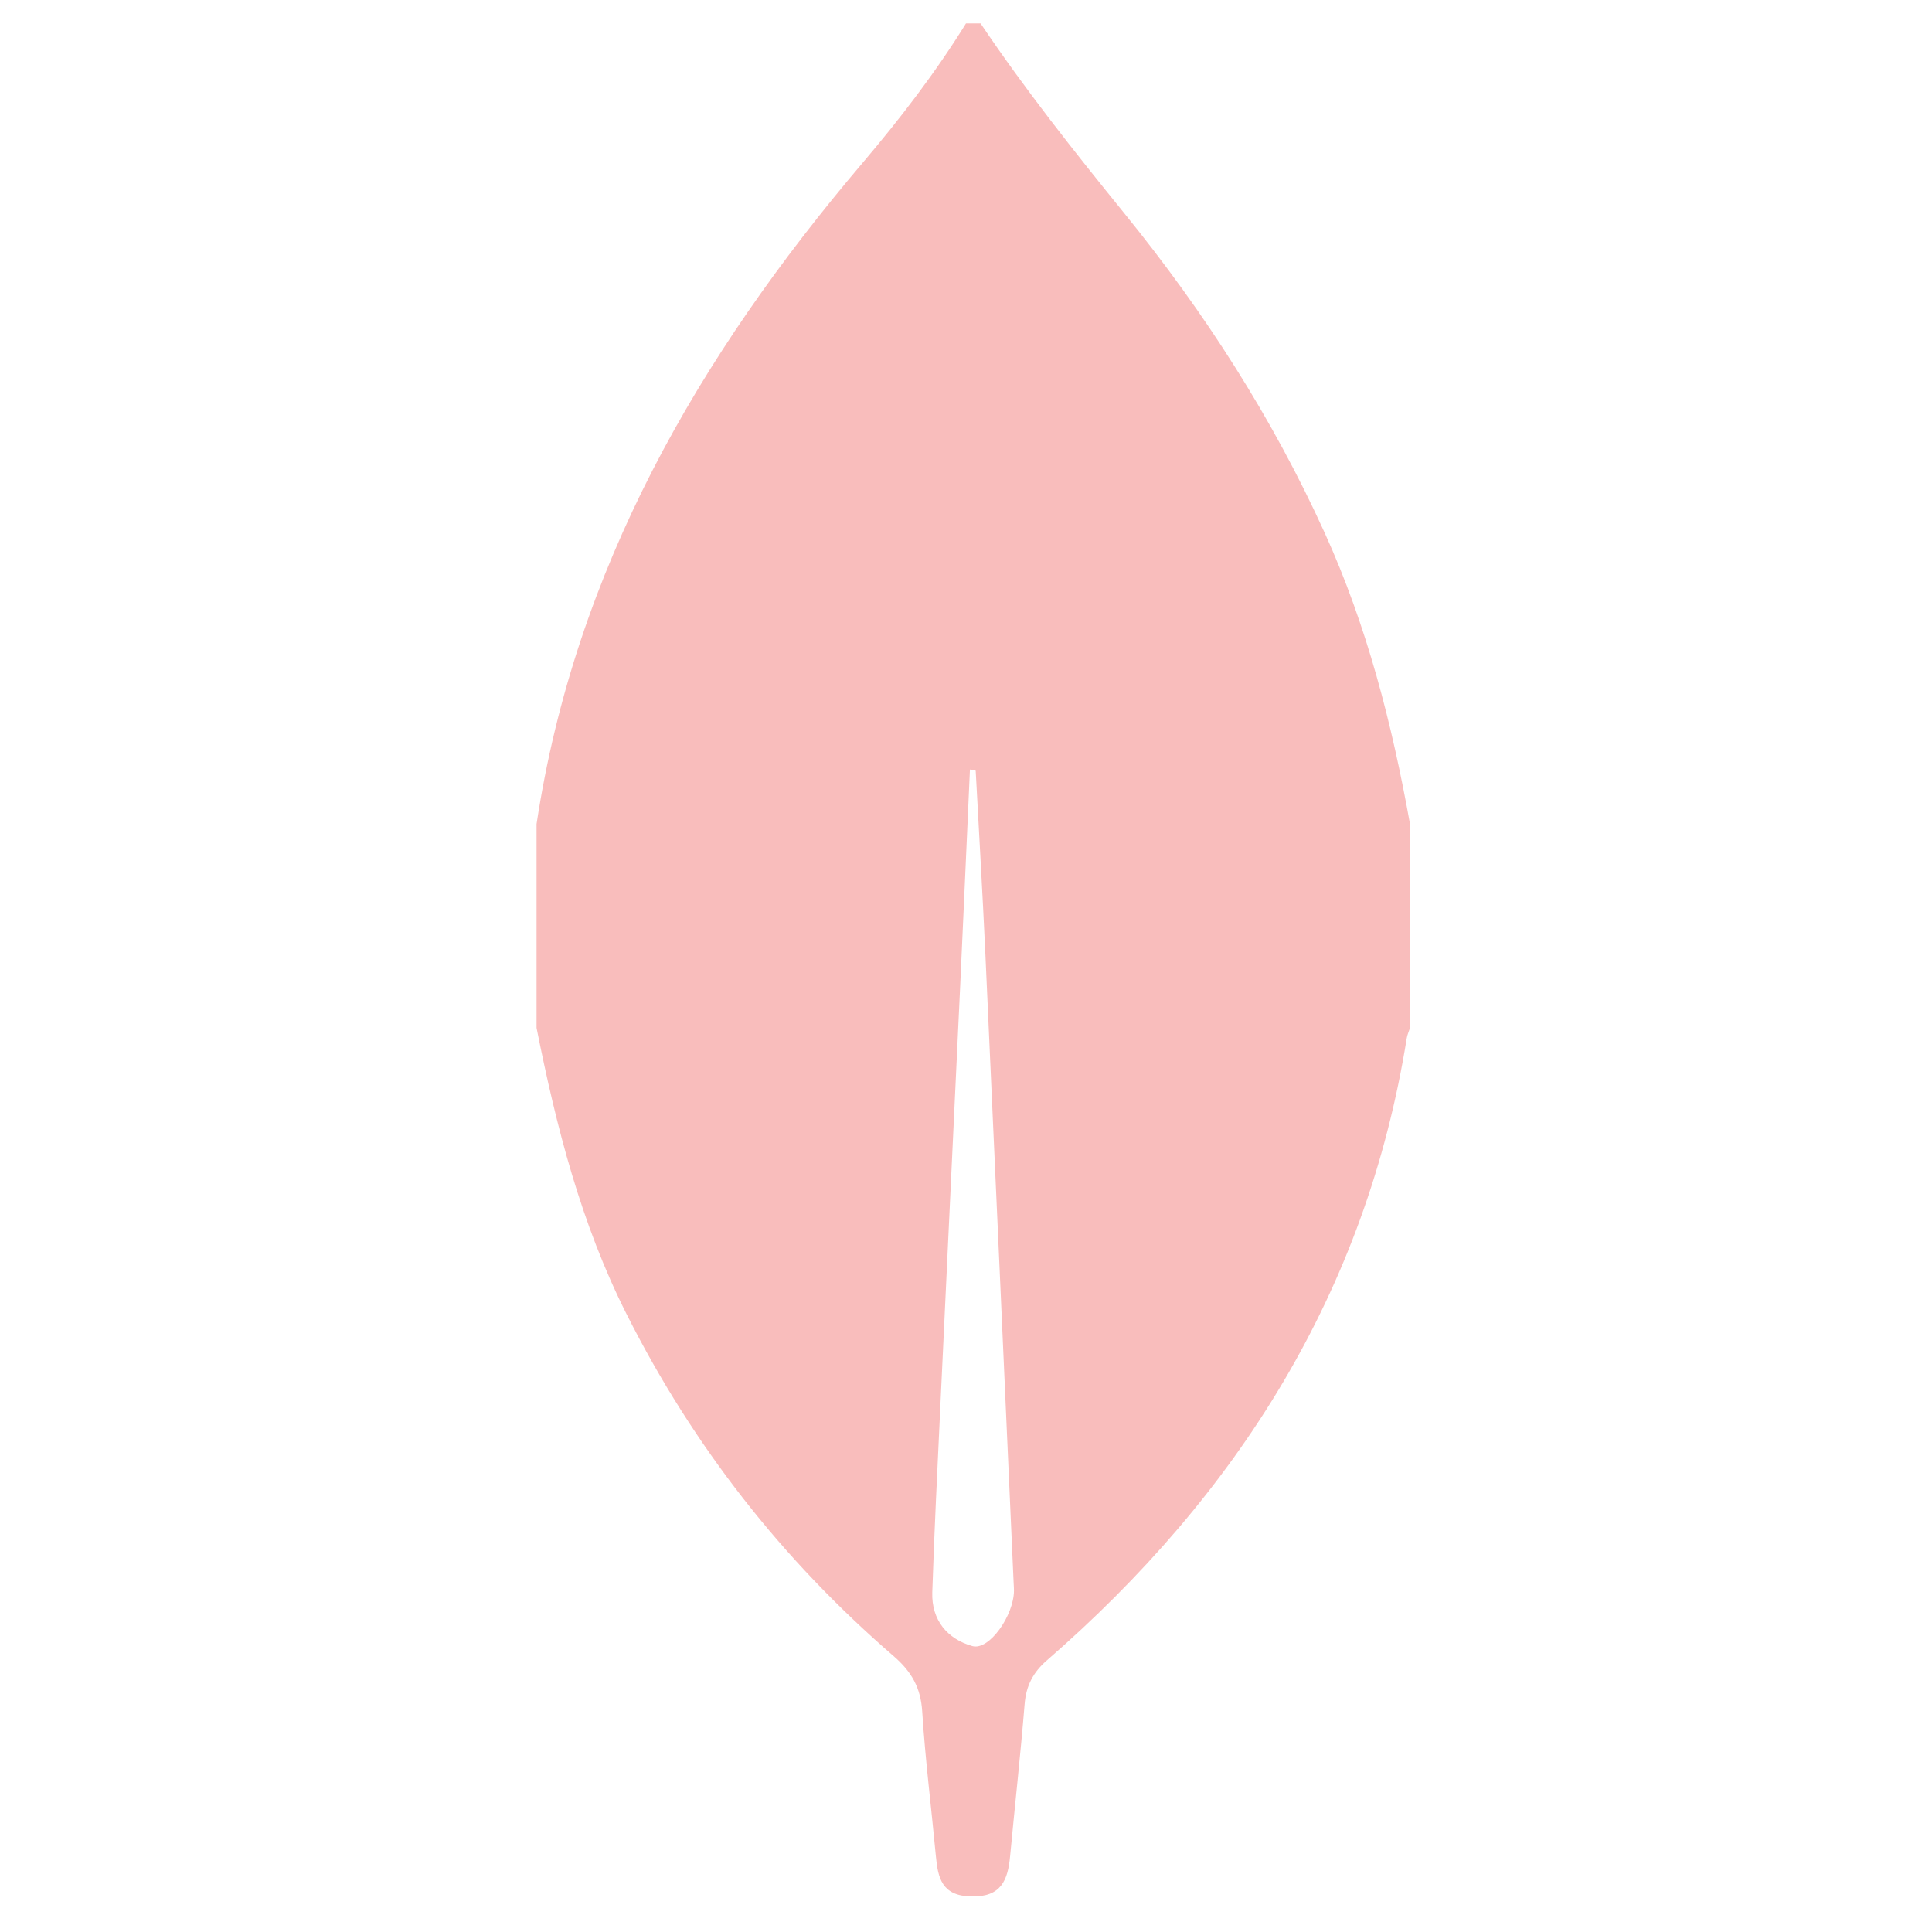 <?xml version="1.0" encoding="utf-8"?>
<!-- Generator: Adobe Illustrator 17.0.0, SVG Export Plug-In . SVG Version: 6.00 Build 0)  -->
<!DOCTYPE svg PUBLIC "-//W3C//DTD SVG 1.1//EN" "http://www.w3.org/Graphics/SVG/1.1/DTD/svg11.dtd">
<svg version="1.1" id="Capa_1" xmlns="http://www.w3.org/2000/svg" xmlns:xlink="http://www.w3.org/1999/xlink" x="0px" y="0px"
	 width="300px" height="300px" viewBox="0 0 300 300" enable-background="new 0 0 300 300" xml:space="preserve">
<g>
	<path fill="#f9bdbc" d="M83.314,159.607c0-10.549,0-21.098,0-31.648c5.993-39.574,25.136-72.635,50.601-102.635
		C139.738,18.466,145.243,11.31,150,3.63c0.754,0,1.507,0,2.261,0c6.919,10.292,14.618,19.991,22.423,29.615
		c12.348,15.226,22.875,31.579,31.008,49.478c6.577,14.475,10.464,29.682,13.255,45.237c0,10.549,0,21.098,0,31.648
		c-0.172,0.535-0.419,1.058-0.507,1.607c-6.308,39.339-26.214,70.819-55.899,96.621c-2.14,1.86-3.208,3.943-3.437,6.771
		c-0.64,7.874-1.513,15.729-2.253,23.595c-0.352,3.738-1.36,6.4-6.067,6.282c-4.516-0.113-5.139-2.826-5.46-6.258
		c-0.7-7.491-1.651-14.965-2.123-22.469c-0.232-3.694-1.656-6.193-4.437-8.596c-17.287-14.937-31.107-32.576-41.434-53.034
		C90.201,190.005,86.381,174.951,83.314,159.607z M151.505,119.674c-0.298-0.062-0.597-0.123-0.895-0.185
		c-0.504,11.219-0.992,22.439-1.516,33.657c-1.019,21.789-2.067,43.577-3.086,65.366c-0.448,9.58-0.932,19.16-1.244,28.745
		c-0.139,4.287,2.318,7.241,6.22,8.345c2.611,0.739,6.459-4.768,6.464-8.636c0.001-0.376-0.032-0.752-0.049-1.128
		c-1.457-32.499-2.896-64.998-4.381-97.496C152.581,138.783,152.013,129.23,151.505,119.674z"/>
</g>
</svg>
